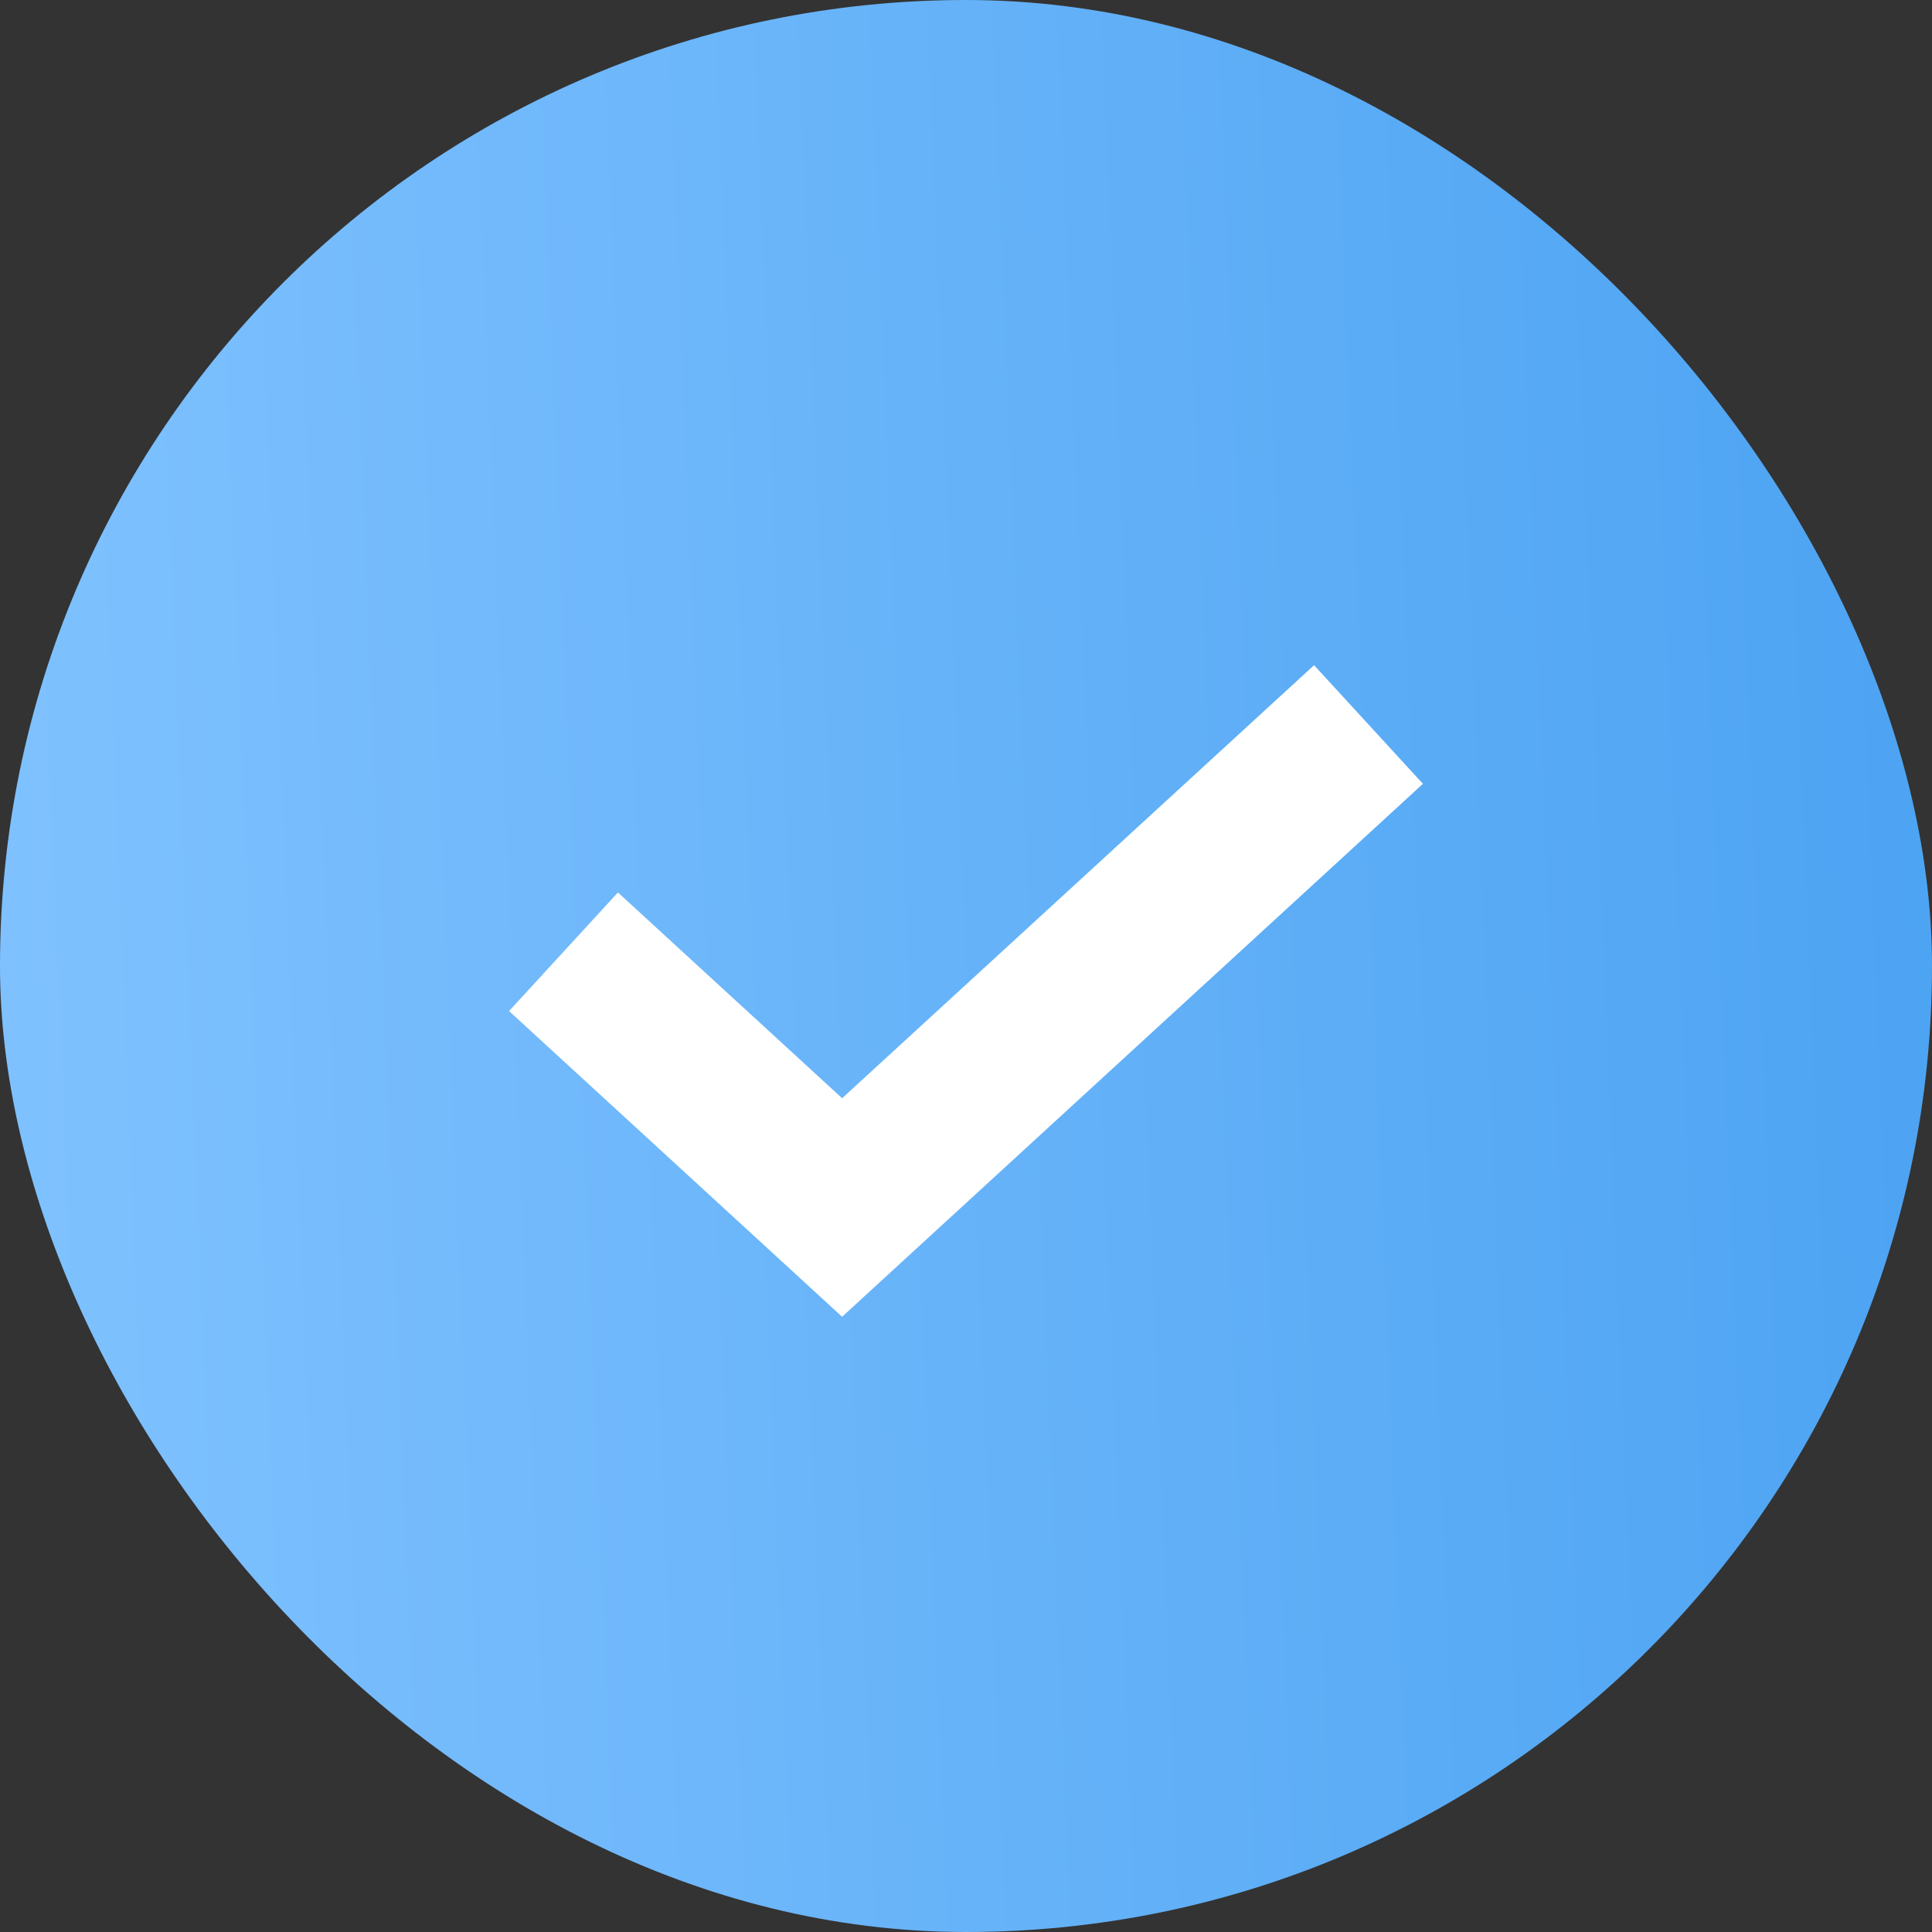 <svg width="24" height="24" viewBox="0 0 24 24" fill="none" xmlns="http://www.w3.org/2000/svg">
<rect x="0" y="0" width="24" height="24" fill="#333333" stroke="none"/>
<rect width="24" height="24" rx="12" fill="url(#paint0_linear_401_1772)"/>
<path d="M7 11.823L10.461 15L17 9" stroke="white" stroke-width="2"/>
<defs>
<linearGradient id="paint0_linear_401_1772" x1="24" y1="-2.83189e-05" x2="-0.937" y2="1.017" gradientUnits="userSpaceOnUse">
<stop stop-color="#4CA3F2"/>
<stop offset="1" stop-color="#80C2FF"/>
</linearGradient>
</defs>
</svg>
